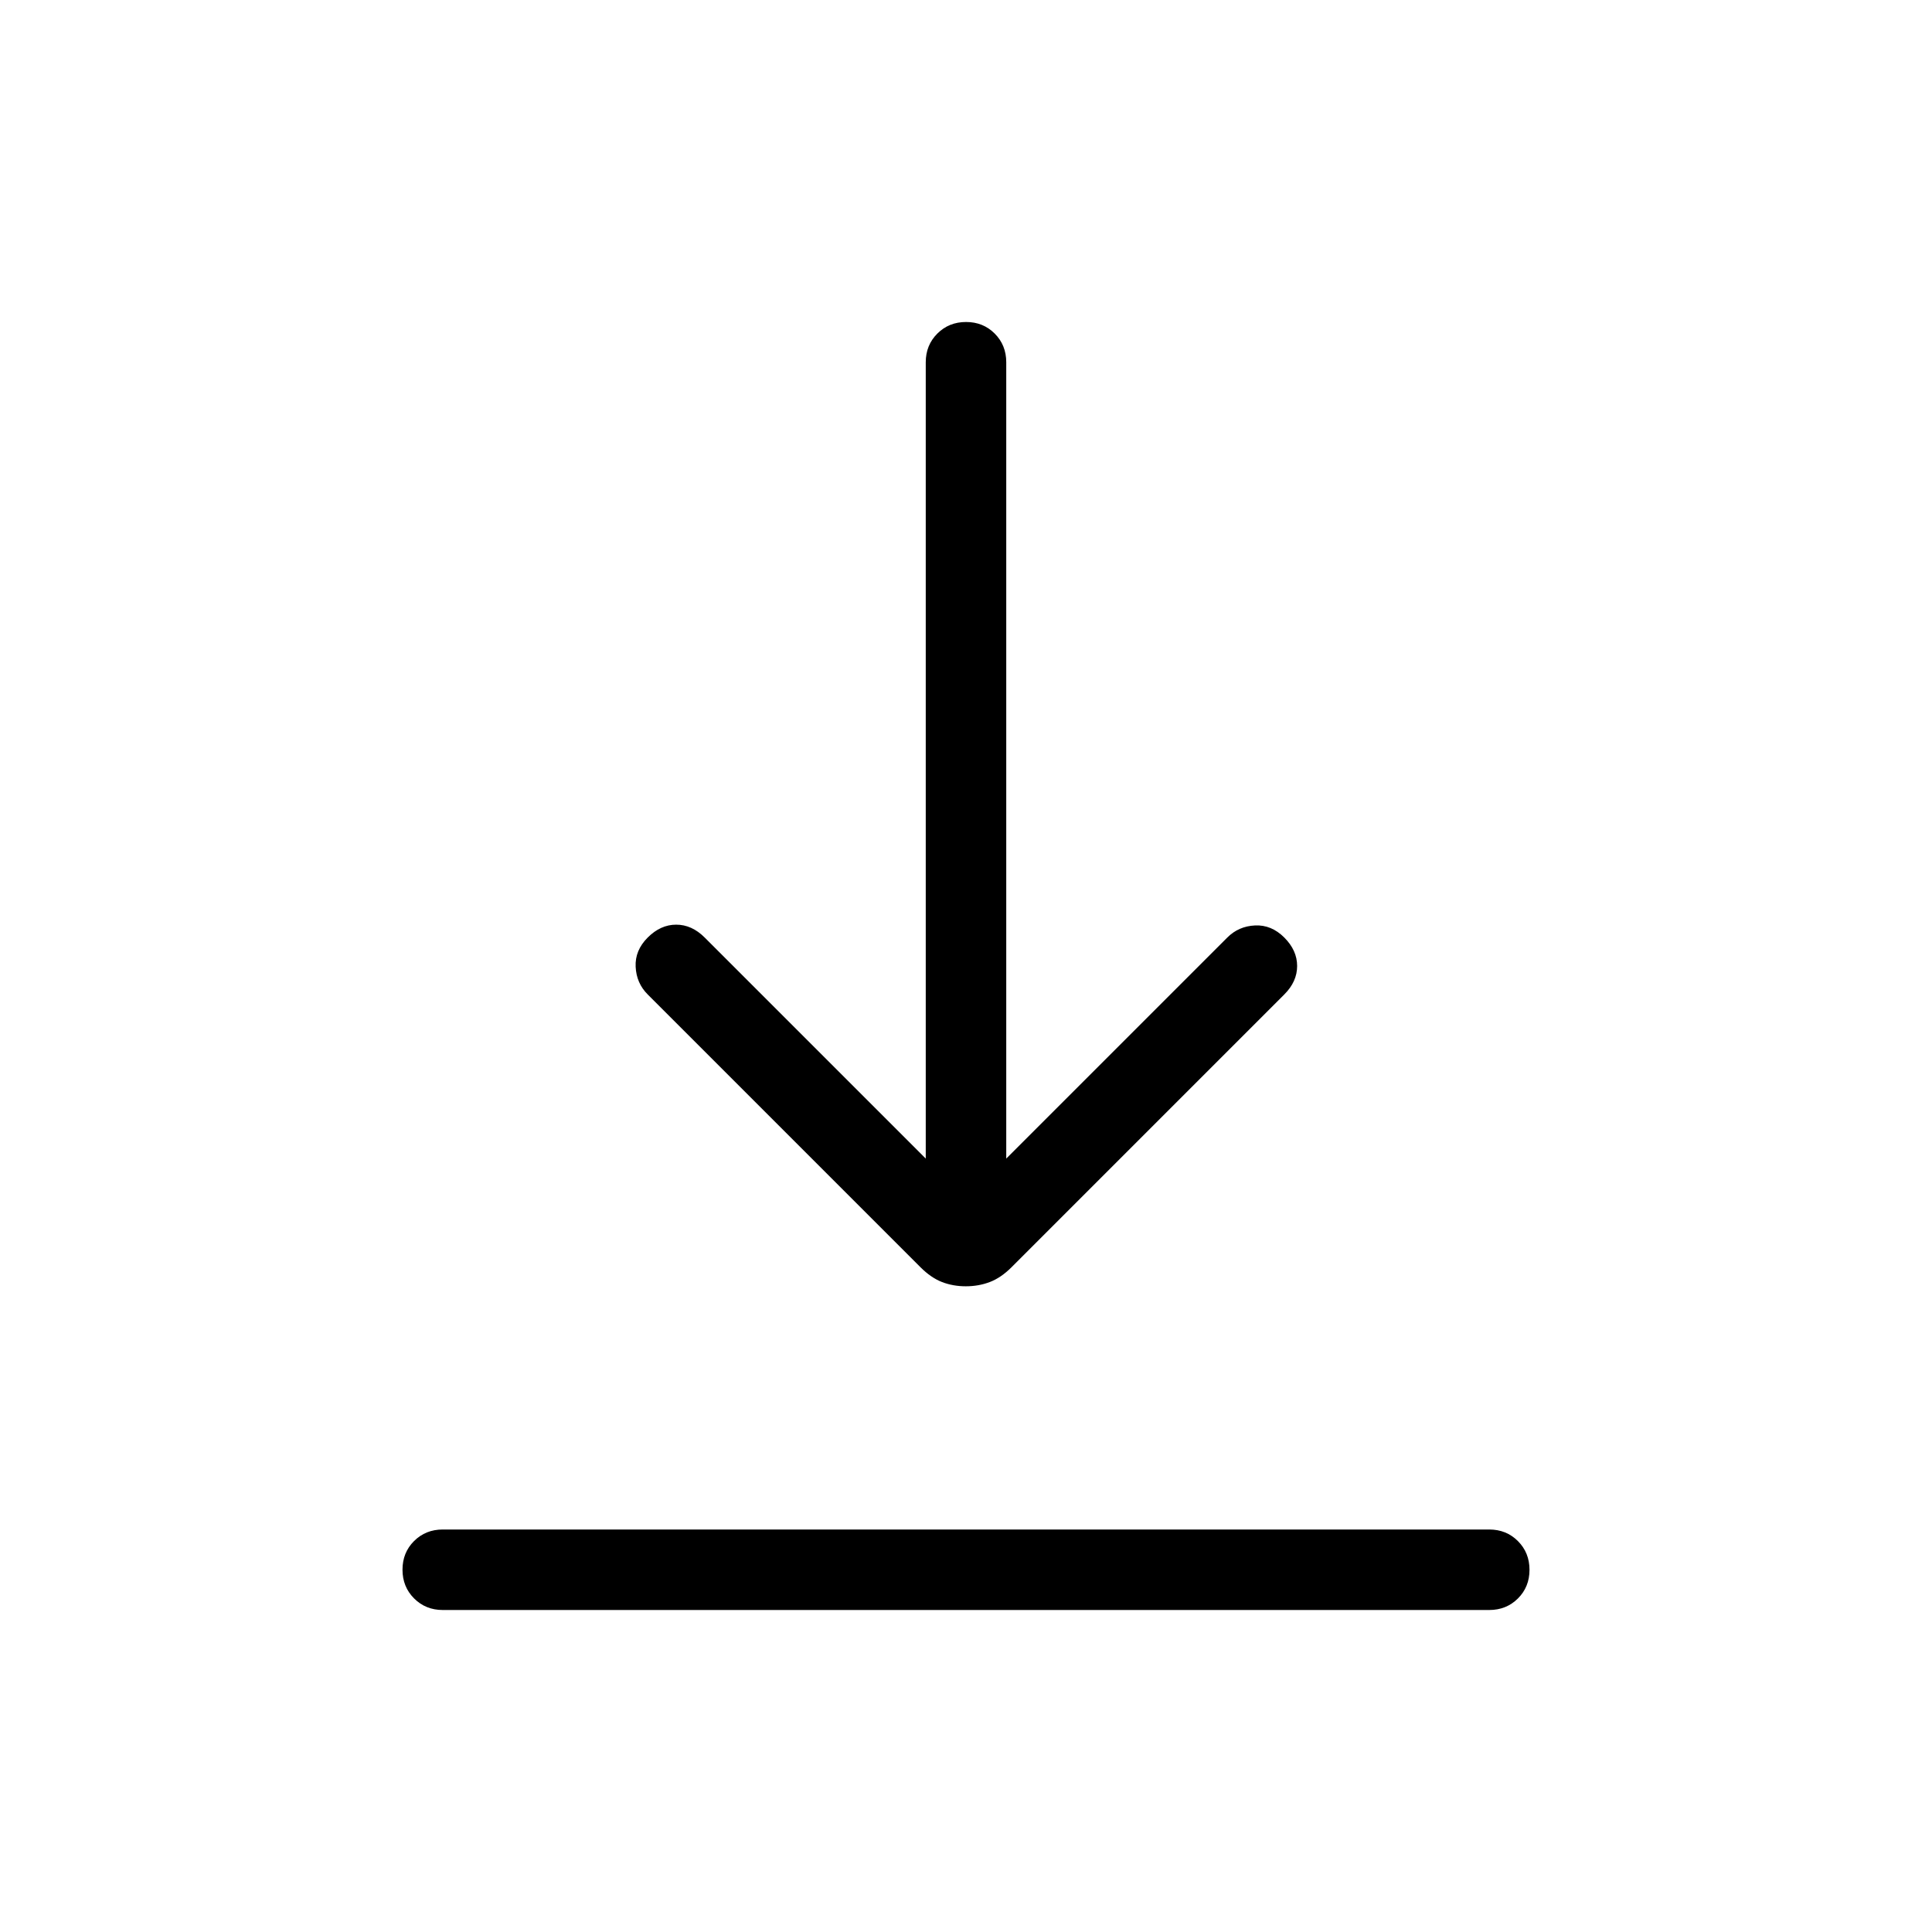 <svg xmlns="http://www.w3.org/2000/svg" height="24" viewBox="0 -960 960 960" width="24"><path d="M220-160q-8.5 0-14.25-5.76T200-180.03q0-8.51 5.75-14.24T220-200h520q8.5 0 14.25 5.76t5.75 14.27q0 8.51-5.75 14.24T740-160H220Zm259.9-160.85q-6.36 0-11.82-2.11-5.46-2.12-10.7-7.35L321.85-465.85q-5.62-5.61-6-13.77-.39-8.15 6-14.53 6.38-6.39 14.15-6.39 7.77 0 14.15 6.39L460-384.31V-780q0-8.5 5.76-14.25t14.27-5.75q8.51 0 14.24 5.75T500-780v395.69l109.85-109.84q5.61-5.62 13.77-6 8.15-.39 14.53 6 6.39 6.38 6.39 14.15 0 7.77-6.39 14.15L502.62-330.31q-5.24 5.23-10.8 7.35-5.56 2.11-11.92 2.11Z"/></svg>